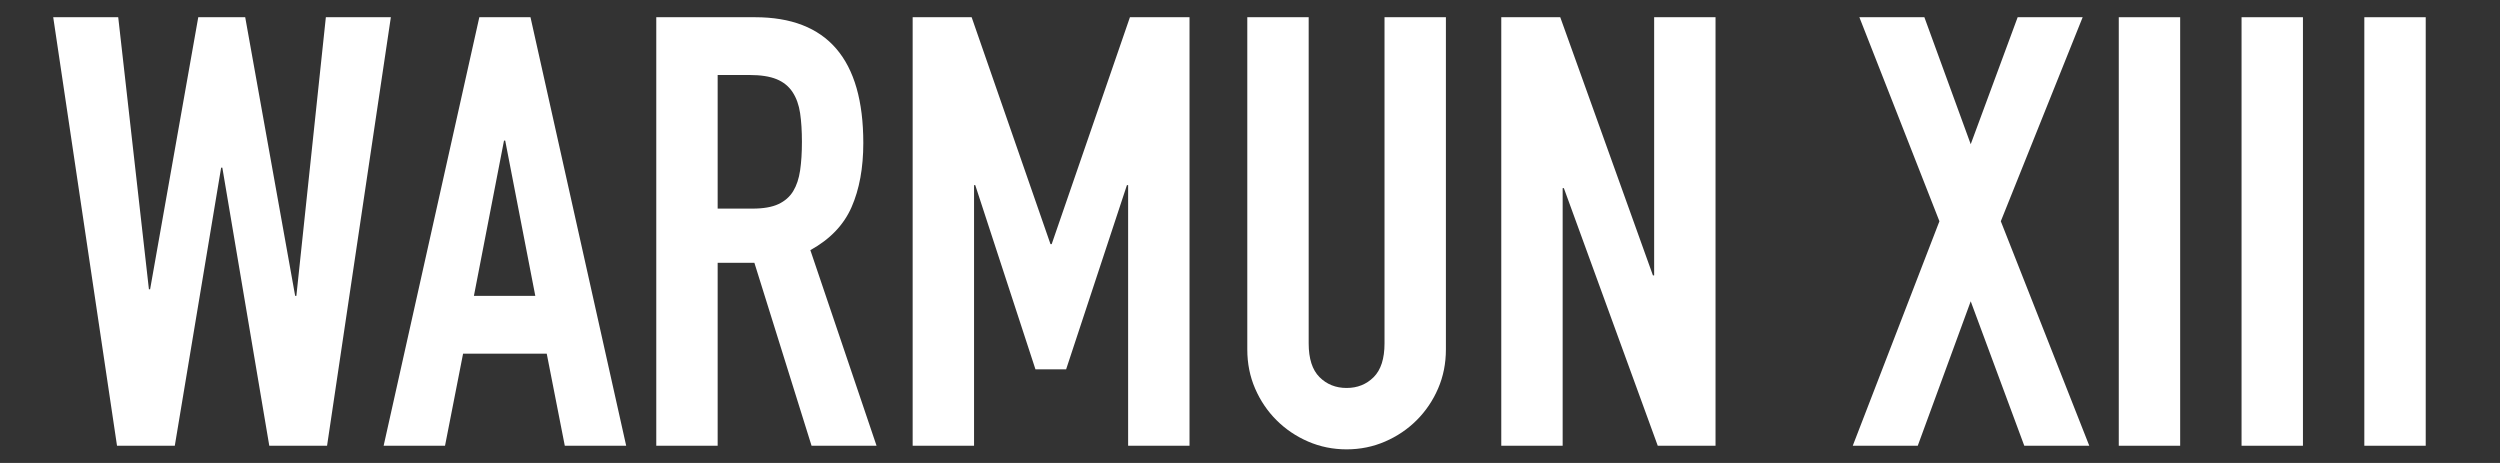 <?xml version="1.0" encoding="UTF-8" standalone="no"?>
<!DOCTYPE svg PUBLIC "-//W3C//DTD SVG 1.1//EN" "http://www.w3.org/Graphics/SVG/1.1/DTD/svg11.dtd">
<svg width="100%" height="100%" viewBox="0 0 2700 500" version="1.1" xmlns="http://www.w3.org/2000/svg" xmlns:xlink="http://www.w3.org/1999/xlink" xml:space="preserve" xmlns:serif="http://www.serif.com/" style="fill-rule:evenodd;clip-rule:evenodd;stroke-linejoin:round;stroke-miterlimit:1.414;">
    <rect x="0" y="0" width="2700" height="500" fill="#333333" stroke="none"/>
    <g>
        <g transform="matrix(1,0,0,1,47.075,481.4)">
            <path d="M306.15,0L243.75,0L193.05,-300.3L191.75,-300.3L141.7,0L79.3,0L10.4,-462.8L80.6,-462.8L113.75,-169L115.05,-169L167.05,-462.8L217.75,-462.8L271.7,-161.85L273,-161.85L304.85,-462.8L375.05,-462.8L306.15,0Z" style="fill:white;fill-rule:nonzero;"/>
        </g>
        <g transform="matrix(1,0,0,1,413.025,481.4)">
            <path d="M132.6,-329.55L131.3,-329.55L98.8,-161.85L165.1,-161.85L132.6,-329.55ZM104.65,-462.8L159.9,-462.8L263.25,0L196.95,0L177.45,-99.45L87.1,-99.45L67.6,0L1.3,0L104.65,-462.8Z" style="fill:white;fill-rule:nonzero;"/>
            <path d="M362.05,-256.1L399.75,-256.1C411.45,-256.1 420.767,-257.725 427.7,-260.975C434.633,-264.225 439.942,-268.883 443.625,-274.95C447.308,-281.017 449.8,-288.492 451.1,-297.375C452.4,-306.258 453.05,-316.55 453.05,-328.25C453.05,-339.95 452.4,-350.242 451.1,-359.125C449.8,-368.008 447.092,-375.592 442.975,-381.875C438.858,-388.158 433.117,-392.817 425.75,-395.85C418.383,-398.883 408.633,-400.4 396.5,-400.4L362.05,-400.4L362.05,-256.1ZM295.75,-462.8L402.35,-462.8C480.35,-462.8 519.35,-417.517 519.35,-326.95C519.35,-300.083 515.125,-277.008 506.675,-257.725C498.225,-238.442 483.383,-222.95 462.15,-211.25L533.65,0L463.45,0L401.7,-197.6L362.05,-197.6L362.05,0L295.75,0L295.75,-462.8Z" style="fill:white;fill-rule:nonzero;"/>
            <path d="M572.65,-462.8L636.35,-462.8L721.5,-217.75L722.8,-217.75L807.3,-462.8L871.65,-462.8L871.65,0L805.35,0L805.35,-281.45L804.05,-281.45L738.4,-82.55L705.25,-82.55L640.25,-281.45L638.95,-281.45L638.95,0L572.65,0L572.65,-462.8Z" style="fill:white;fill-rule:nonzero;"/>
            <path d="M1148.55,-104C1148.55,-88.833 1145.73,-74.75 1140.1,-61.75C1134.47,-48.75 1126.78,-37.375 1117.03,-27.625C1107.28,-17.875 1095.9,-10.183 1082.9,-4.55C1069.9,1.083 1056.03,3.9 1041.3,3.9C1026.57,3.9 1012.7,1.083 999.7,-4.55C986.7,-10.183 975.325,-17.875 965.575,-27.625C955.825,-37.375 948.133,-48.75 942.5,-61.75C936.867,-74.75 934.05,-88.833 934.05,-104L934.05,-462.8L1000.35,-462.8L1000.35,-110.5C1000.35,-94.033 1004.25,-81.9 1012.05,-74.1C1019.85,-66.3 1029.6,-62.4 1041.3,-62.4C1053,-62.4 1062.75,-66.3 1070.55,-74.1C1078.35,-81.9 1082.25,-94.033 1082.25,-110.5L1082.25,-462.8L1148.55,-462.8L1148.55,-104Z" style="fill:white;fill-rule:nonzero;"/>
            <path d="M1208.35,-462.8L1272.05,-462.8L1372.15,-183.95L1373.45,-183.95L1373.45,-462.8L1439.75,-462.8L1439.75,0L1377.35,0L1275.95,-278.2L1274.65,-278.2L1274.65,0L1208.35,0L1208.35,-462.8Z" style="fill:white;fill-rule:nonzero;"/>
            <path d="M1681.55,-242.45L1595.1,-462.8L1665.3,-462.8L1715.35,-325.65L1766.05,-462.8L1836.25,-462.8L1747.85,-242.45L1843.4,0L1773.2,0L1715.35,-156L1658.15,0L1587.95,0L1681.55,-242.45Z" style="fill:white;fill-rule:nonzero;"/>
            <rect x="1875.25" y="-462.8" width="66.3" height="462.8" style="fill:white;fill-rule:nonzero;"/>
            <rect x="2007.85" y="-462.8" width="66.3" height="462.8" style="fill:white;fill-rule:nonzero;"/>
            <rect x="2140.45" y="-462.8" width="66.3" height="462.8" style="fill:white;fill-rule:nonzero;"/>
        </g>
    </g>
</svg>
